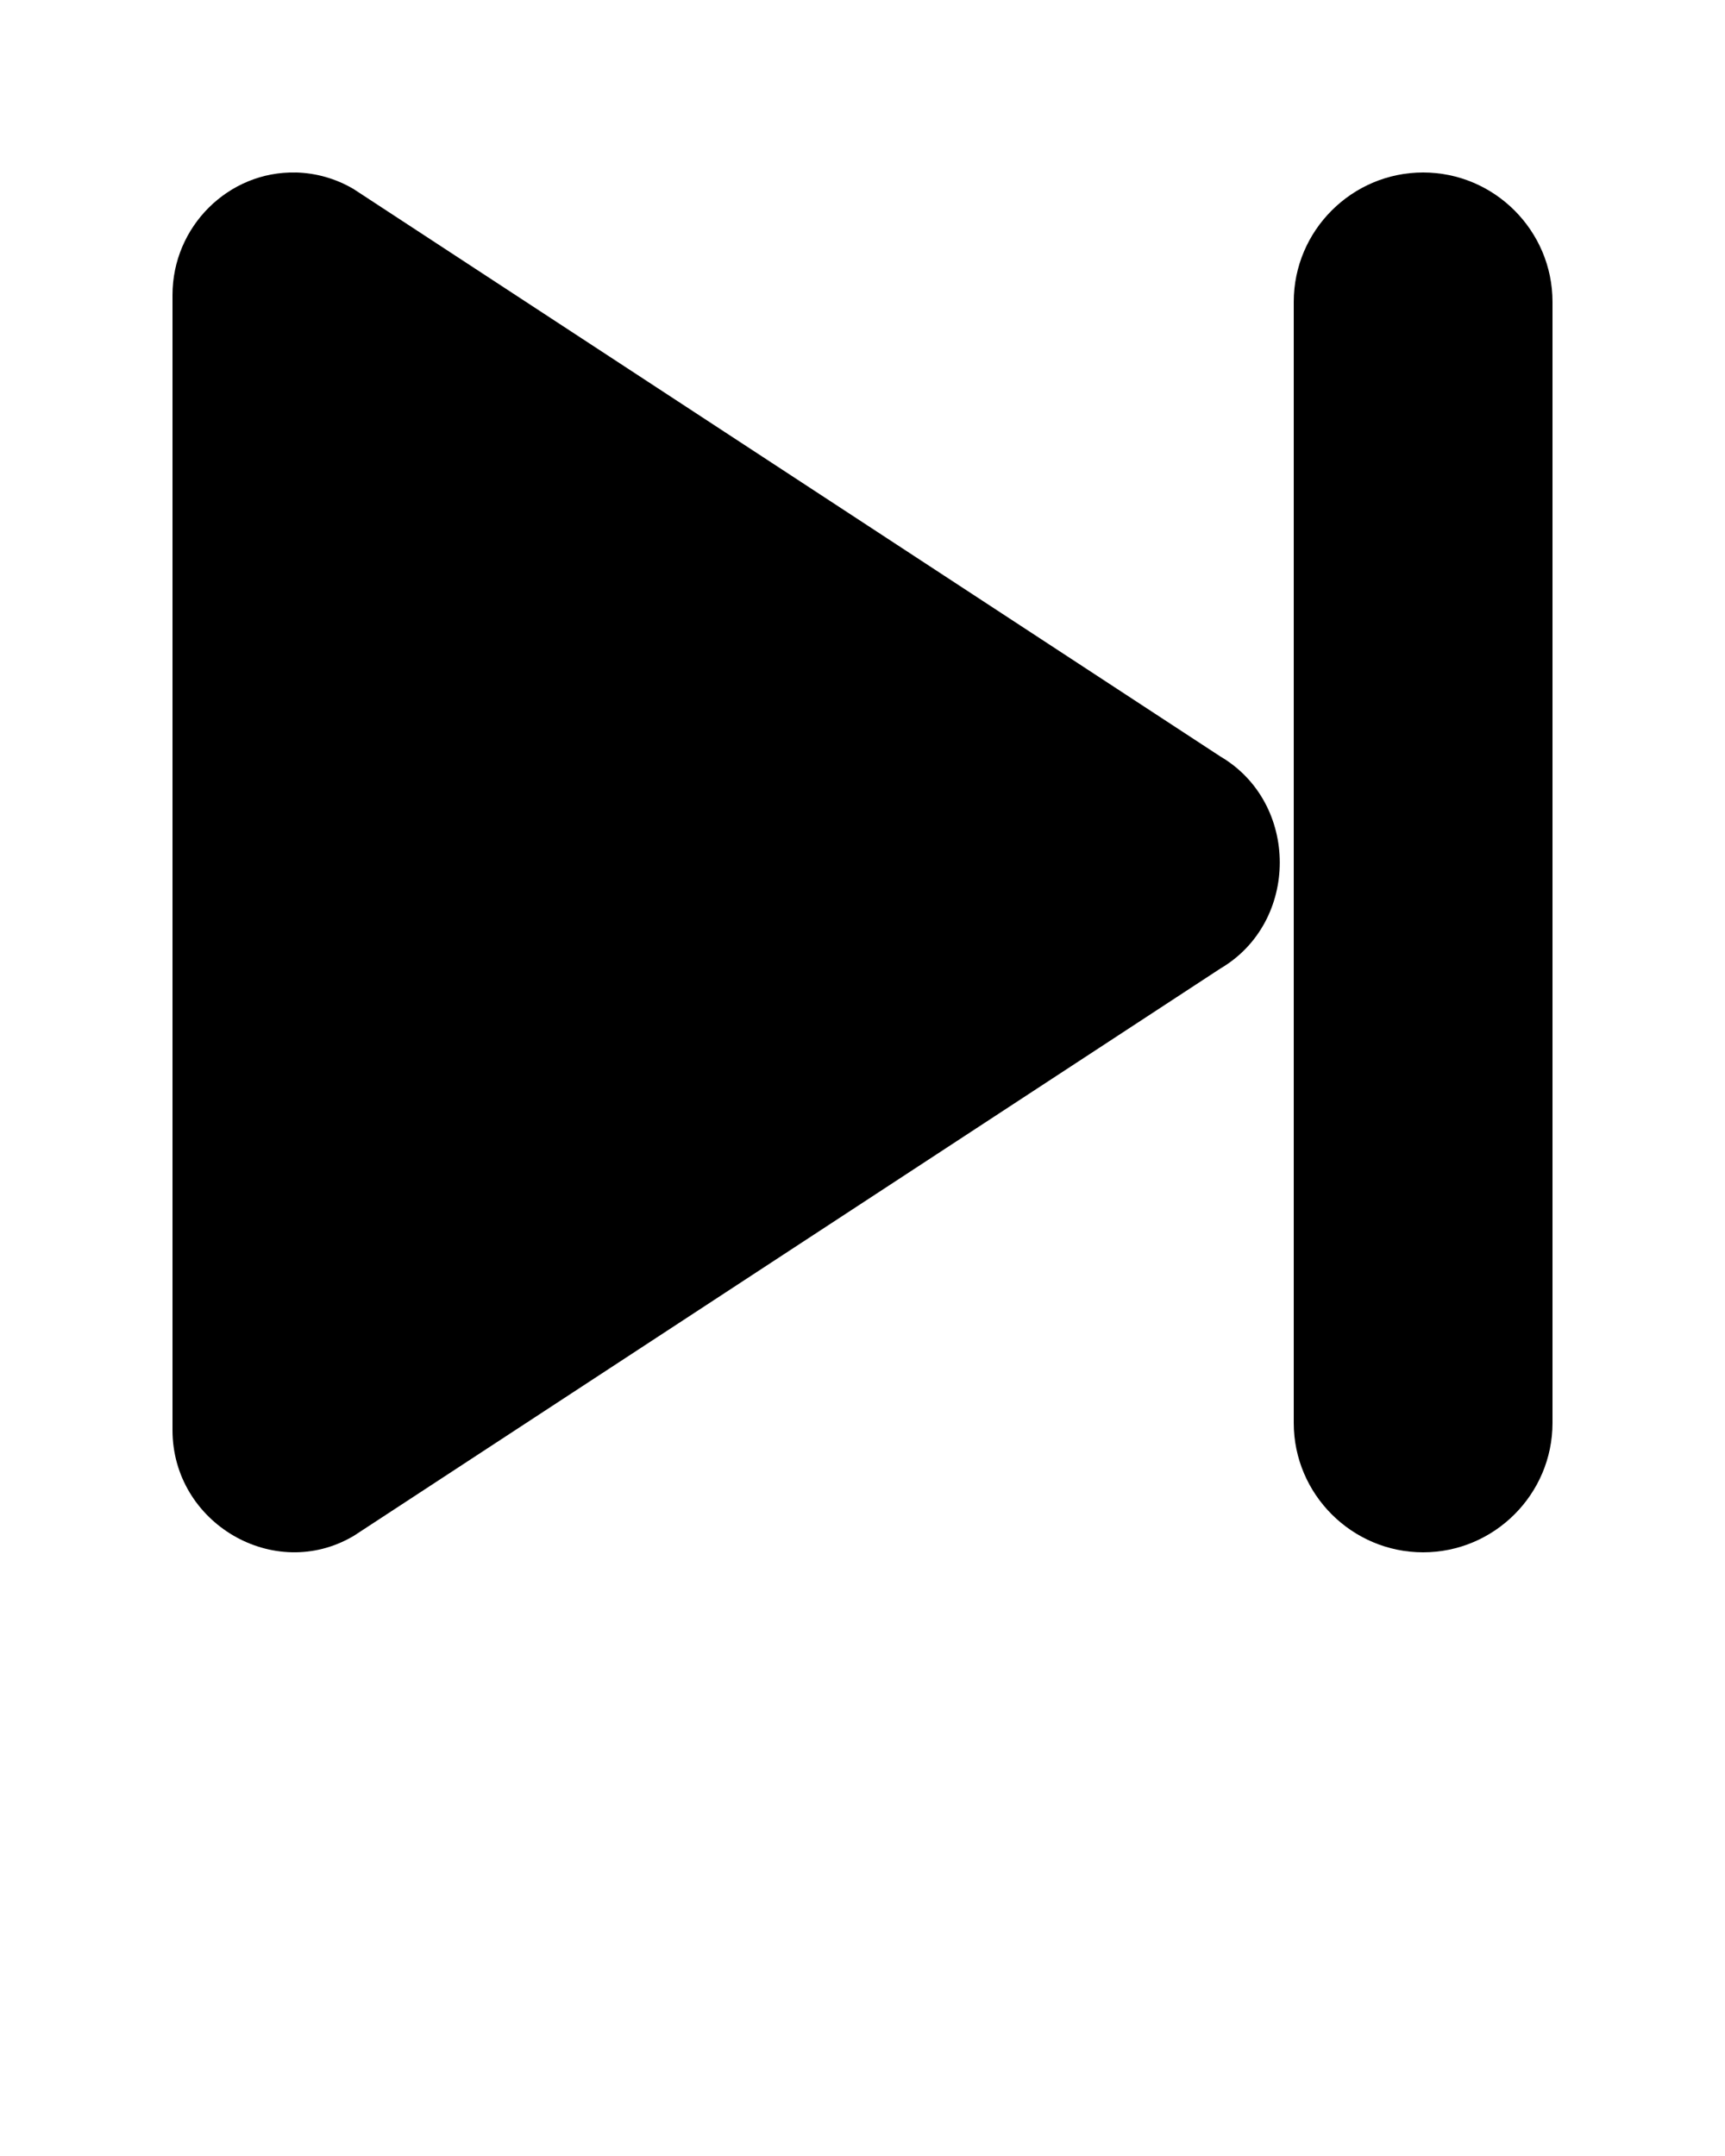 <svg xmlns:dc="http://purl.org/dc/elements/1.1/" xmlns:cc="http://creativecommons.org/ns#" xmlns:rdf="http://www.w3.org/1999/02/22-rdf-syntax-ns#" xmlns:svg="http://www.w3.org/2000/svg" xmlns="http://www.w3.org/2000/svg" xmlns:sodipodi="http://sodipodi.sourceforge.net/DTD/sodipodi-0.dtd" xmlns:inkscape="http://www.inkscape.org/namespaces/inkscape" viewBox="0 0 100 125" version="1.1" x="0px" y="0px"><g><path style="opacity:1;fill:#000000;fill-opacity:1;fill-rule:evenodd;stroke:none;stroke-width:3;stroke-linecap:square;stroke-linejoin:miter;stroke-miterlimit:4;stroke-dasharray:none;stroke-dashoffset:20;stroke-opacity:1;paint-order:markers fill stroke" d="M 82.5,10 C 78.371,10 75,13.371 75,17.5 v 65 c 0,4.129 3.371,7.5 7.5,7.5 4.129,0 7.5,-3.371 7.5,-7.5 v -65 C 90,13.371 86.629,10 82.5,10 Z"/><path style="opacity:1;fill:#000000;fill-opacity:1;fill-rule:evenodd;stroke:none;stroke-width:3;stroke-linecap:square;stroke-linejoin:miter;stroke-miterlimit:4;stroke-dasharray:none;stroke-dashoffset:20;stroke-opacity:1;paint-order:markers fill stroke" d="M 17.152,10.002 C 13.249,9.909 10,13.133 10,17.102 v 65.812 c 0.002,5.393 5.885,8.844 10.48,6.148 l 0.031,-0.018 50.234,-32.889 c 4.593,-2.698 4.593,-9.599 0,-12.297 l -50.234,-32.889 -0.029,-0.018 c -1.014,-0.595 -2.16,-0.923 -3.33,-0.951 z"/></g></svg>
